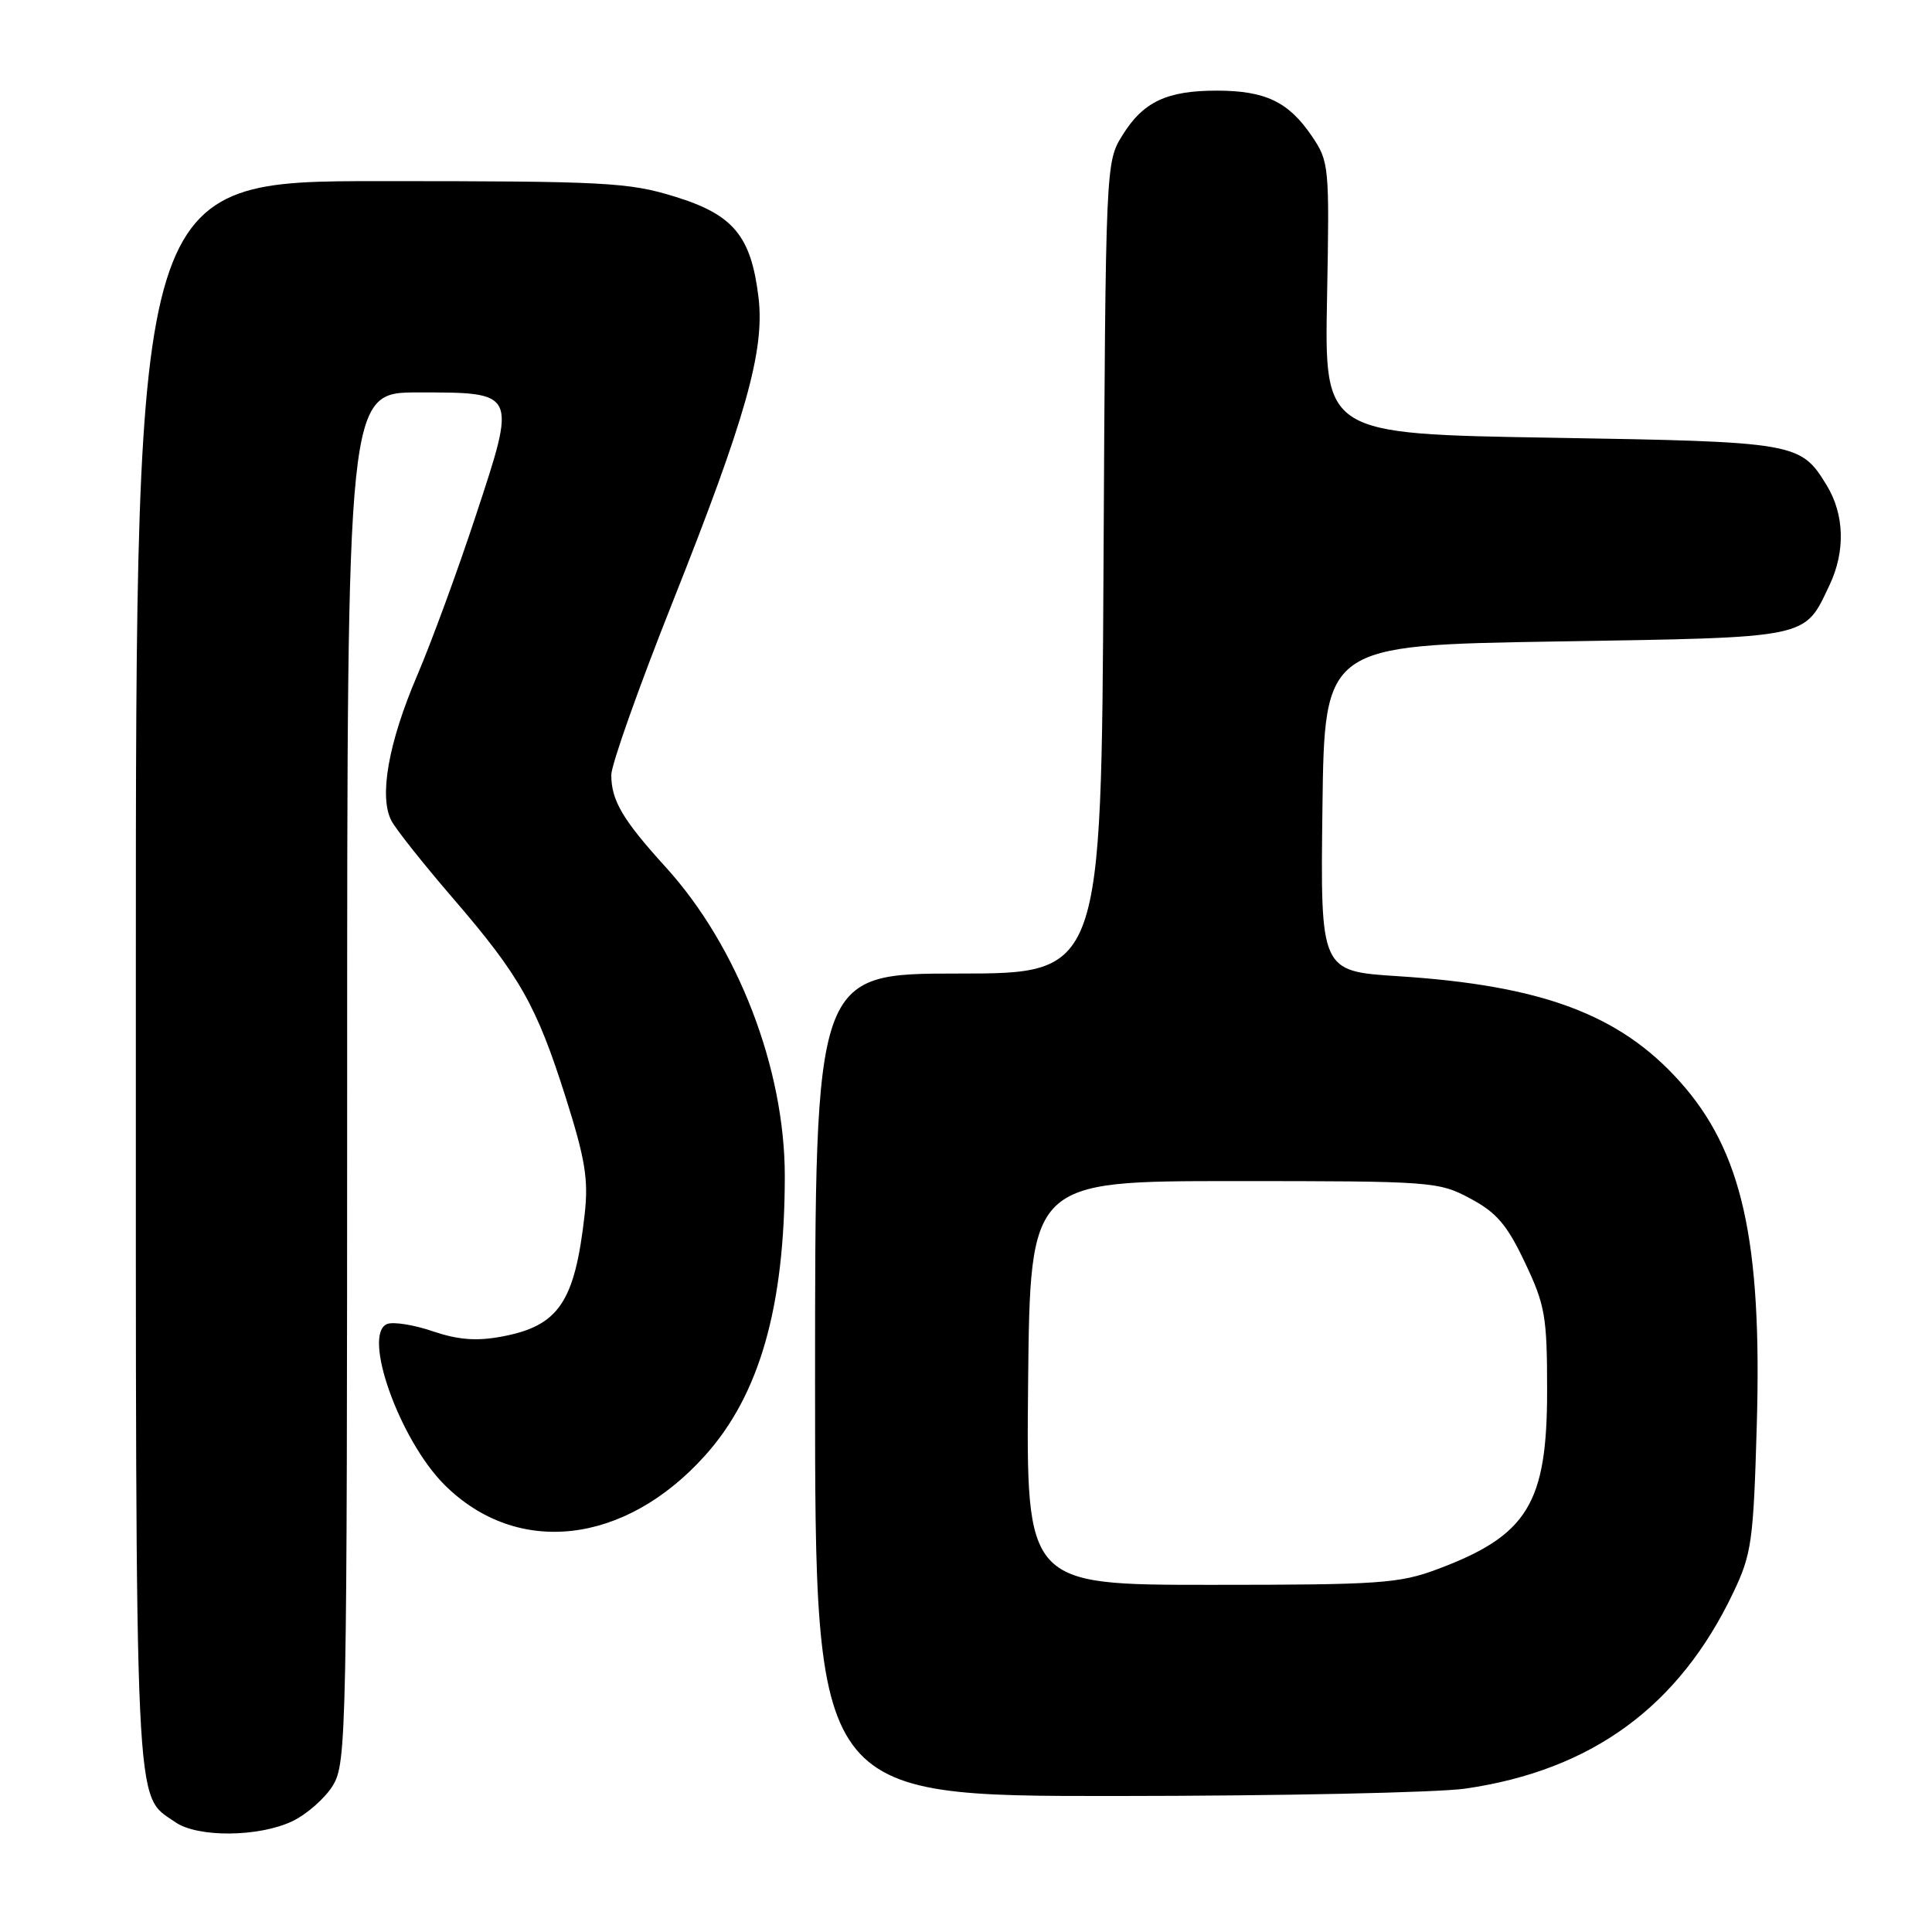 <?xml version="1.0" encoding="UTF-8" standalone="no"?>
<!DOCTYPE svg PUBLIC "-//W3C//DTD SVG 1.1//EN" "http://www.w3.org/Graphics/SVG/1.1/DTD/svg11.dtd" >
<svg xmlns="http://www.w3.org/2000/svg" xmlns:xlink="http://www.w3.org/1999/xlink" version="1.1" viewBox="0 0 256 256">
 <g >
 <path fill="currentColor"
d=" M 38.72 241.33 C 40.65 240.41 43.08 238.27 44.11 236.58 C 45.92 233.63 45.99 229.77 46.00 142.75 C 46.00 52.00 46.00 52.00 55.38 52.00 C 68.55 52.00 68.48 51.85 63.04 68.34 C 60.66 75.58 57.16 85.10 55.28 89.50 C 51.45 98.45 50.19 105.61 51.88 108.78 C 52.50 109.94 56.15 114.53 59.99 118.99 C 68.88 129.30 71.09 133.21 74.96 145.42 C 77.56 153.64 77.99 156.30 77.47 160.92 C 76.16 172.56 74.04 175.69 66.50 177.10 C 63.14 177.73 60.73 177.54 57.37 176.41 C 54.87 175.55 52.14 175.12 51.32 175.43 C 47.93 176.73 52.92 190.76 58.88 196.73 C 68.48 206.32 82.77 204.73 93.42 192.87 C 100.64 184.85 103.98 173.15 103.99 155.86 C 104.00 141.60 97.76 125.40 88.21 114.90 C 82.51 108.63 81.00 106.07 81.00 102.68 C 81.00 101.33 84.64 91.07 89.09 79.87 C 98.84 55.34 101.34 46.47 100.51 39.43 C 99.53 31.28 97.20 28.45 89.44 26.06 C 83.31 24.16 80.25 24.00 50.39 24.00 C 18.00 24.00 18.00 24.00 18.00 129.05 C 18.00 242.71 17.76 237.62 23.22 241.44 C 26.16 243.50 34.26 243.44 38.72 241.33 Z  M 194.17 237.00 C 210.94 234.57 222.49 226.12 229.68 211.00 C 232.10 205.93 232.34 204.20 232.78 188.93 C 233.50 164.34 230.84 152.49 222.54 143.26 C 214.58 134.40 204.29 130.57 185.23 129.35 C 174.96 128.69 174.96 128.69 175.23 107.10 C 175.50 85.50 175.50 85.50 206.15 85.00 C 240.13 84.45 239.03 84.67 242.43 77.51 C 244.54 73.05 244.40 68.17 242.05 64.31 C 238.58 58.63 238.08 58.54 205.50 58.00 C 175.50 57.50 175.50 57.50 175.84 39.50 C 176.17 21.93 176.12 21.42 173.81 18.01 C 170.73 13.49 167.69 12.03 161.30 12.01 C 154.63 12.00 151.49 13.47 148.73 17.92 C 146.51 21.49 146.50 21.66 146.22 75.25 C 145.93 129.00 145.93 129.00 126.97 129.00 C 108.00 129.00 108.00 129.00 108.00 183.50 C 108.00 238.00 108.00 238.00 147.75 237.98 C 169.61 237.97 190.50 237.53 194.17 237.00 Z  M 136.23 183.25 C 136.50 156.50 136.50 156.50 163.50 156.50 C 189.78 156.50 190.62 156.56 194.82 158.81 C 198.31 160.67 199.70 162.30 202.07 167.31 C 204.75 172.96 205.00 174.43 205.00 184.30 C 205.00 199.23 202.40 203.46 190.48 207.92 C 185.41 209.82 182.78 210.00 160.45 210.00 C 135.97 210.00 135.97 210.00 136.23 183.25 Z "/>
</g>
</svg>